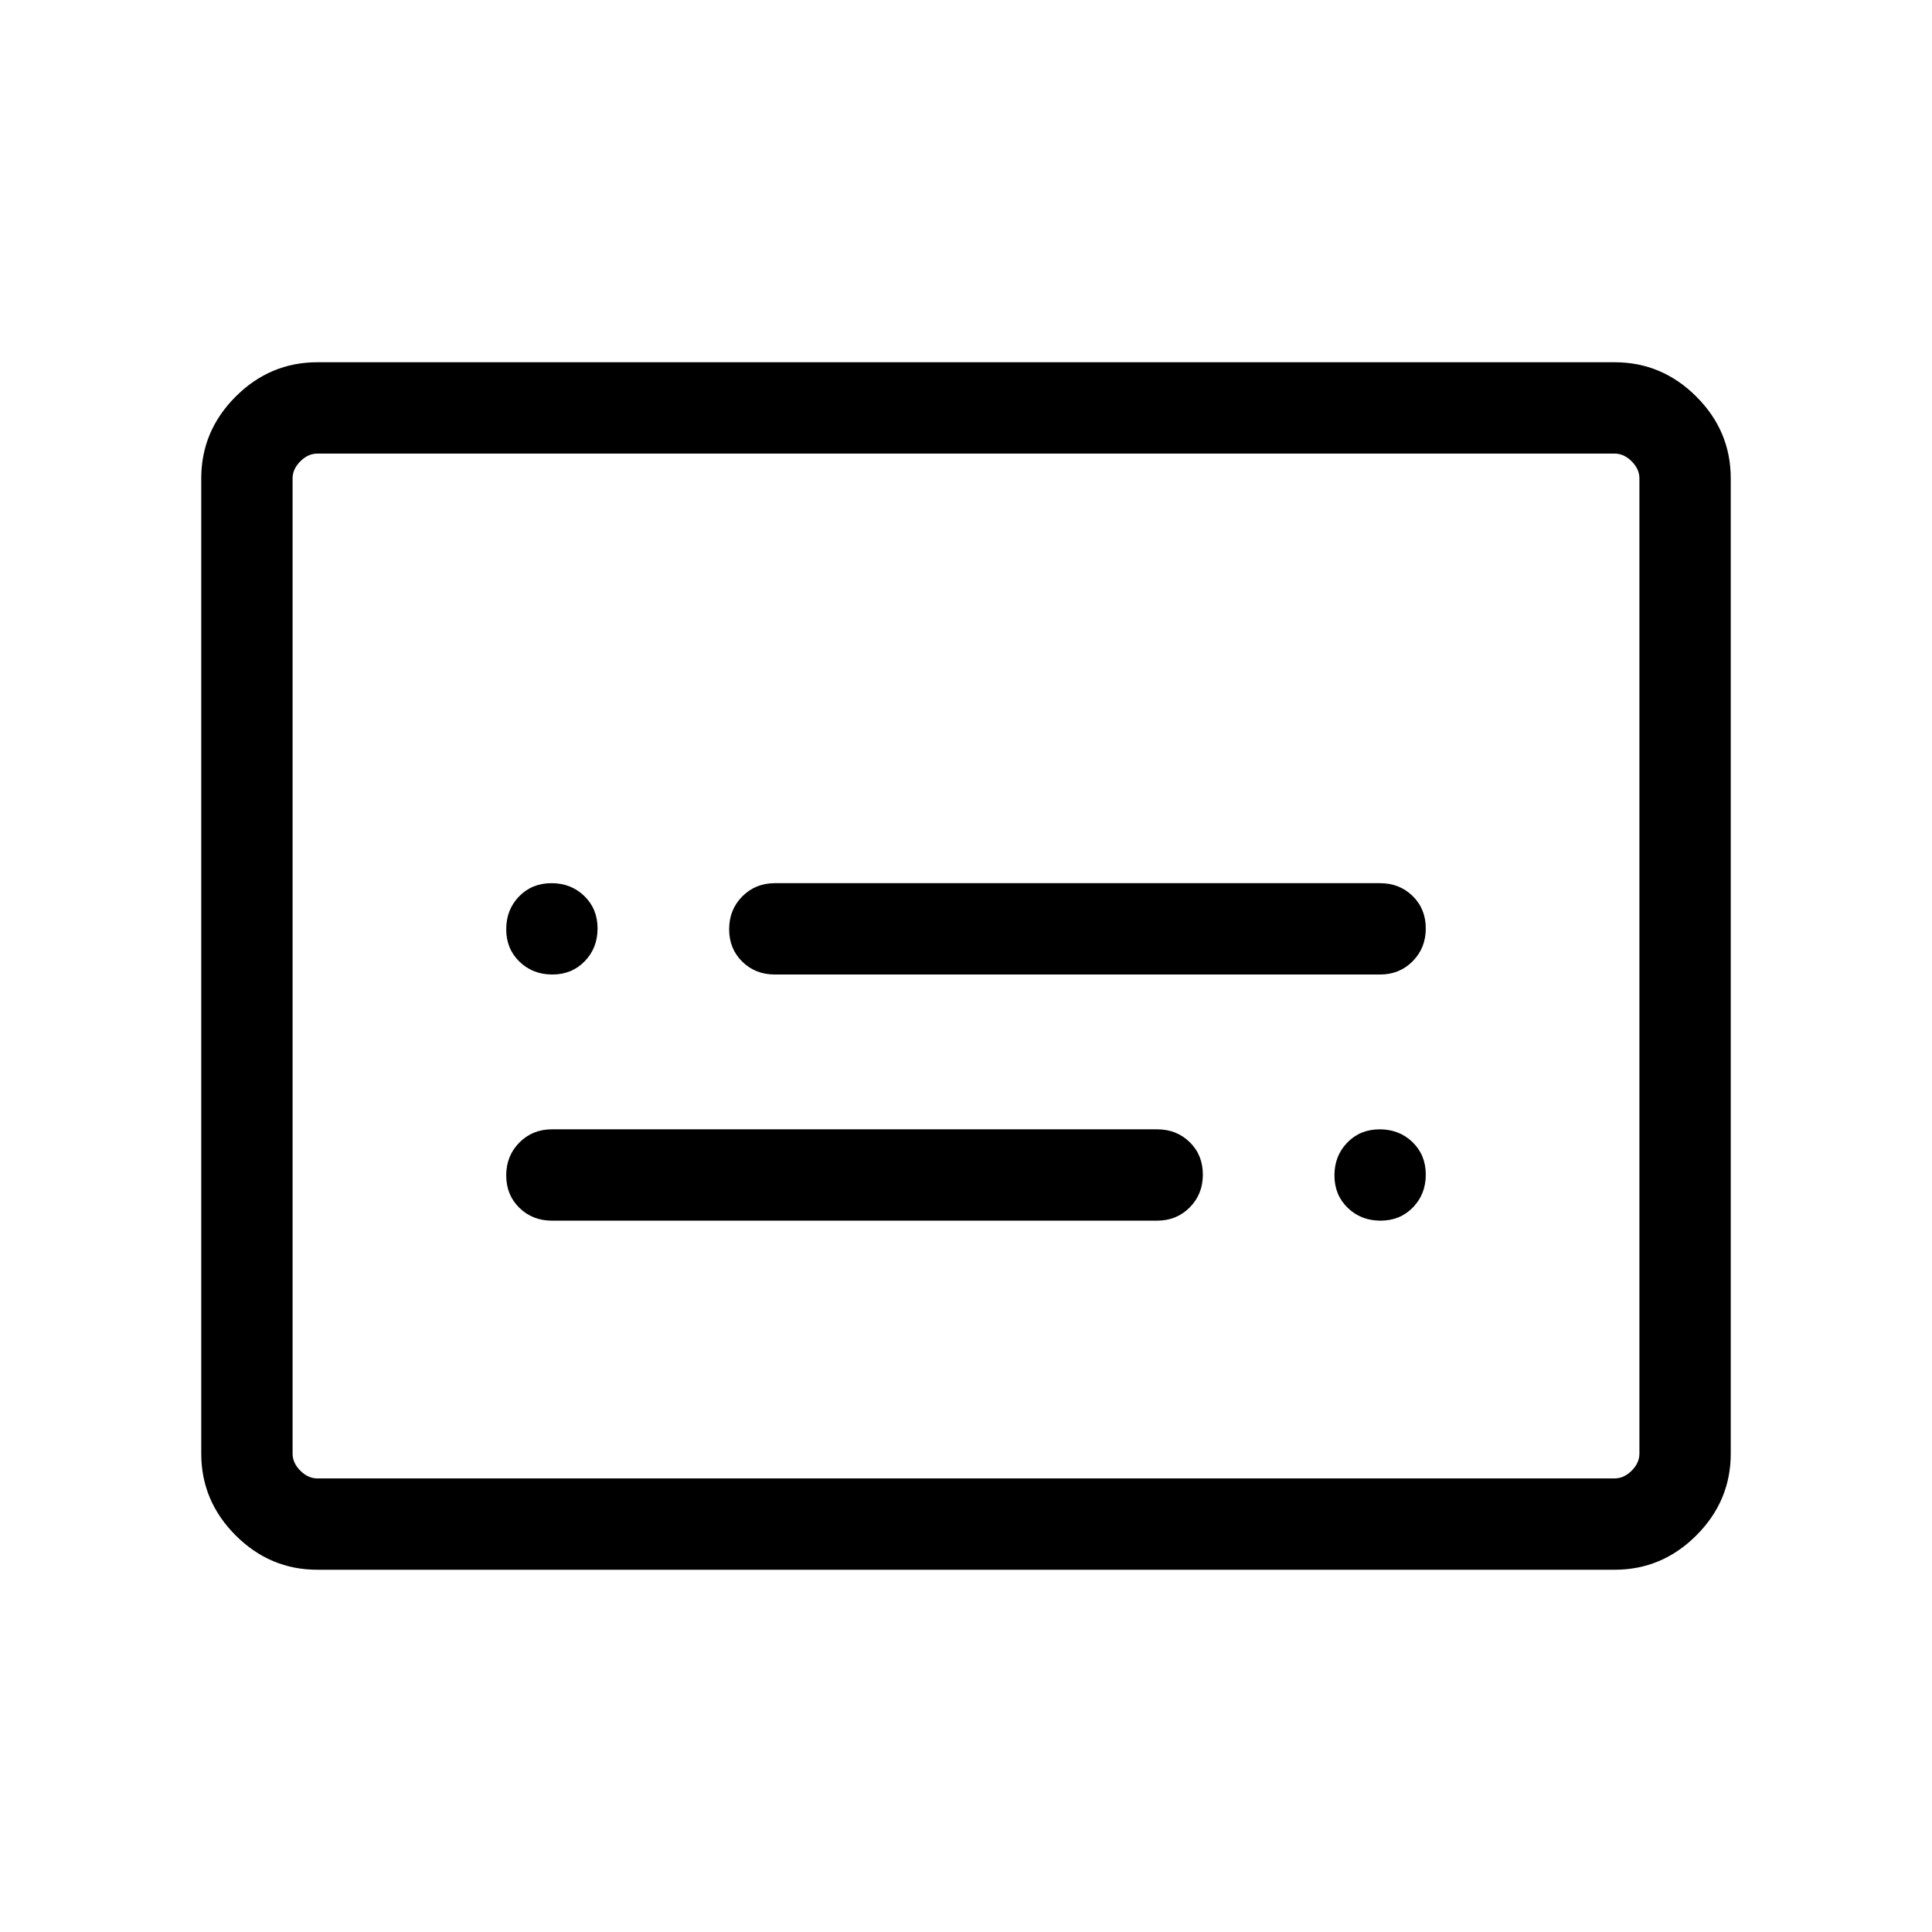 <svg xmlns="http://www.w3.org/2000/svg" height="48" viewBox="0 -960 960 960" width="48"><path d="M157.694-180.001q-23.529 0-40.611-17.082-17.082-17.082-17.082-40.611v-484.612q0-23.529 17.082-40.611 17.082-17.082 40.611-17.082h644.612q23.529 0 40.611 17.082 17.082 17.082 17.082 40.611v484.612q0 23.529-17.082 40.611-17.082 17.082-40.611 17.082H157.694Zm0-45.384h644.612q4.616 0 8.463-3.846 3.846-3.847 3.846-8.463v-484.612q0-4.616-3.846-8.463-3.847-3.846-8.463-3.846H157.694q-4.616 0-8.463 3.846-3.846 3.847-3.846 8.463v484.612q0 4.616 3.846 8.463 3.847 3.846 8.463 3.846Zm-12.309 0V-734.615-225.385Zm128.846-128.077H575q9.644 0 16.168-6.58 6.524-6.58 6.524-16.307 0-9.727-6.524-16.112-6.524-6.384-16.168-6.384H274.231q-9.644 0-16.168 6.58-6.524 6.58-6.524 16.307 0 9.727 6.524 16.112 6.524 6.384 16.168 6.384ZM385-475.77h300.769q9.644 0 16.168-6.58 6.524-6.58 6.524-16.307 0-9.727-6.524-16.112-6.524-6.384-16.168-6.384H385q-9.644 0-16.168 6.58-6.524 6.58-6.524 16.307 0 9.727 6.524 16.112 6.524 6.384 16.168 6.384Zm-110.573 0q9.727 0 16.111-6.58 6.385-6.58 6.385-16.307 0-9.727-6.58-16.112-6.58-6.384-16.308-6.384-9.727 0-16.111 6.58-6.385 6.58-6.385 16.307 0 9.727 6.58 16.112 6.581 6.384 16.308 6.384Zm411.538 122.308q9.727 0 16.111-6.58 6.385-6.58 6.385-16.307 0-9.727-6.58-16.112-6.581-6.384-16.308-6.384t-16.111 6.58q-6.385 6.58-6.385 16.307 0 9.727 6.58 16.112 6.58 6.384 16.308 6.384Z"/></svg>